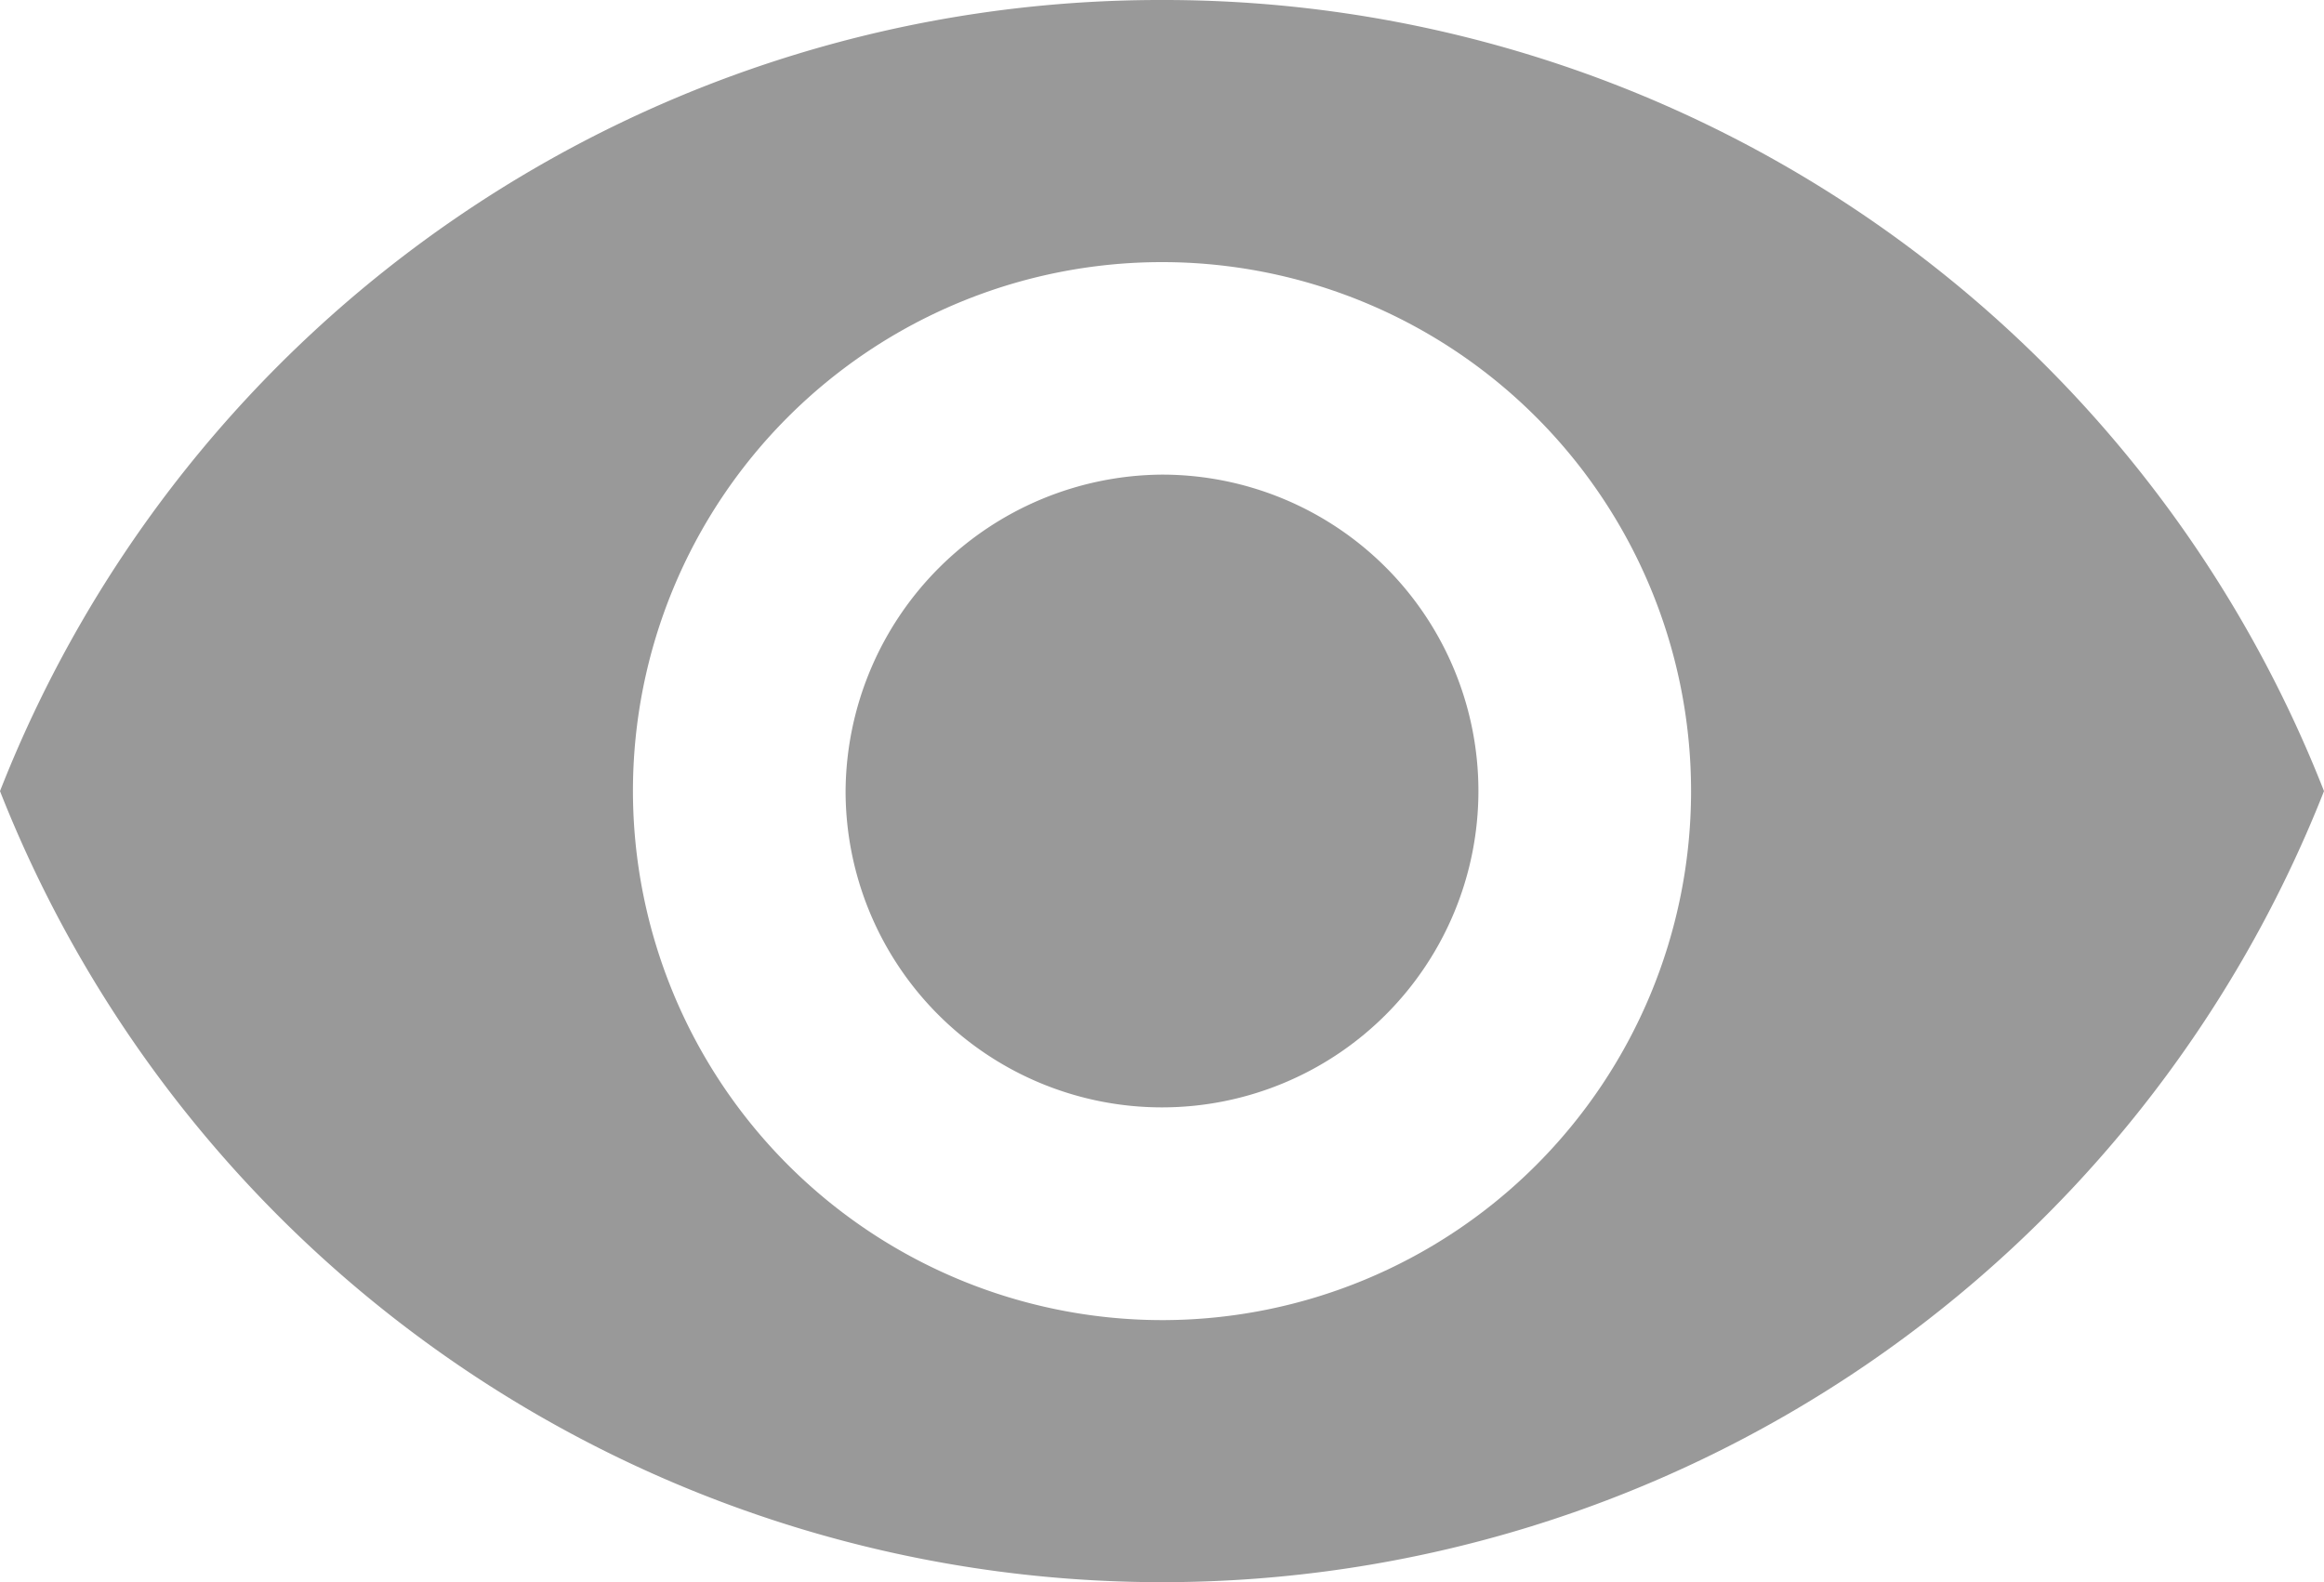 <svg xmlns="http://www.w3.org/2000/svg" viewBox="8418 704 20 13.617">
  <defs>
    <style>
      .cls-1 {
        fill: #999;
      }
    </style>
  </defs>
  <path id="Path_283" data-name="Path 283" class="cls-1" d="M10,4.085A2.723,2.723,0,1,1,7.277,6.809,2.742,2.742,0,0,1,10,4.085Zm0,7.277A4.553,4.553,0,1,0,5.447,6.809,4.558,4.558,0,0,0,10,11.362ZM10,0A10.724,10.724,0,0,1,20,6.809a10.748,10.748,0,0,1-20,0A10.724,10.724,0,0,1,10,0Z" transform="translate(8418 704)"/>
</svg>
